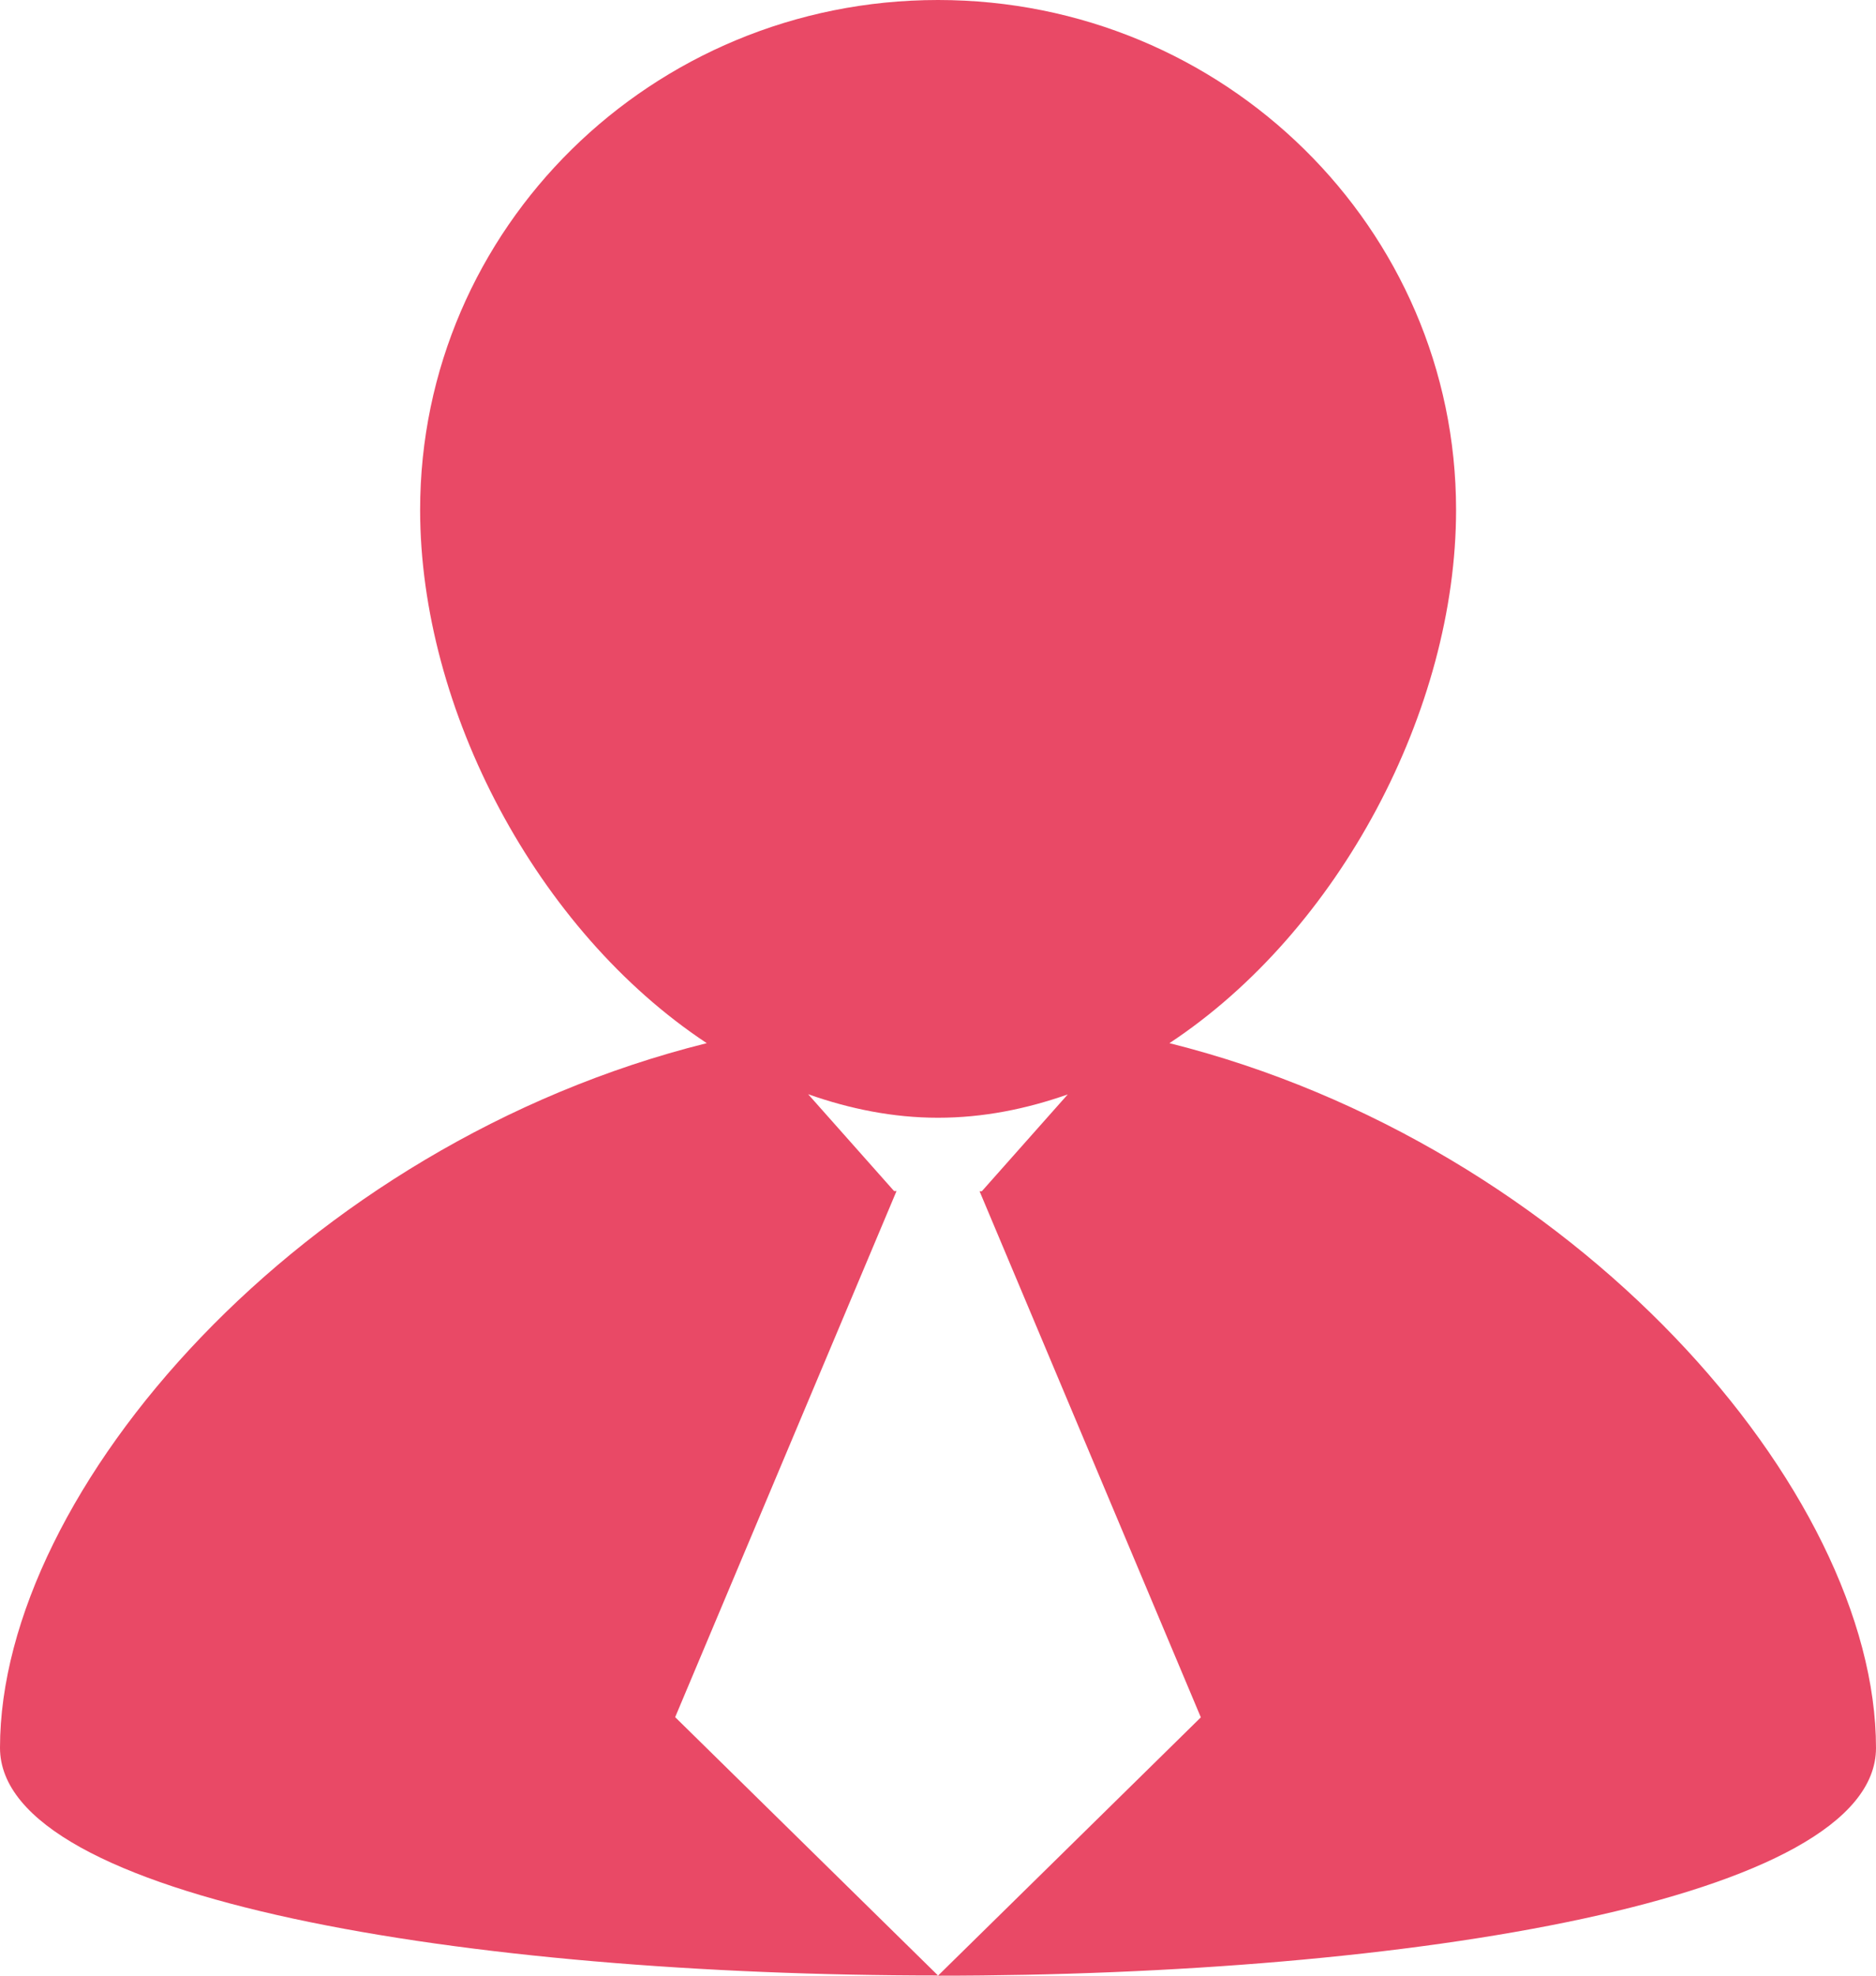 <?xml version="1.0" encoding="UTF-8"?>
<svg width="19px" height="20px" viewBox="0 0 19 20" version="1.1" xmlns="http://www.w3.org/2000/svg" xmlns:xlink="http://www.w3.org/1999/xlink">
    <!-- Generator: Sketch 49.3 (51167) - http://www.bohemiancoding.com/sketch -->
    <title>Quản lý chuyên viên</title>
    <desc>Created with Sketch.</desc>
    <defs></defs>
    <g id="Page-1" stroke="none" stroke-width="1" fill="none" fill-rule="evenodd">
        <g id="02.Chi_Tiet_Cong_Viec" transform="translate(-566, -100)" fill="#E94966" fill-rule="nonzero">
            <path d="M577.844,110.56 C579.566,109.424 580.747,107.18 580.747,105.162 C580.747,102.311 578.398,100 575.5,100 C572.602,100 570.255,102.311 570.255,105.162 C570.255,107.18 571.436,109.422 573.158,110.56 C569.047,111.583 566,115.094 566,117.693 C566,119.231 570.751,119.998 575.5,119.998 L572.838,117.383 L575.08,112.057 L575.055,112.057 L574.185,111.077 C574.605,111.225 575.044,111.315 575.5,111.315 C575.957,111.315 576.392,111.227 576.814,111.079 L575.944,112.059 L575.921,112.059 L578.162,117.385 L575.5,120 C580.253,120 585,119.231 585,117.695 C585,115.094 581.953,111.588 577.844,110.56 Z" id="Quản-lý-chuyên-viên"></path>
        </g>
    </g>
</svg>
